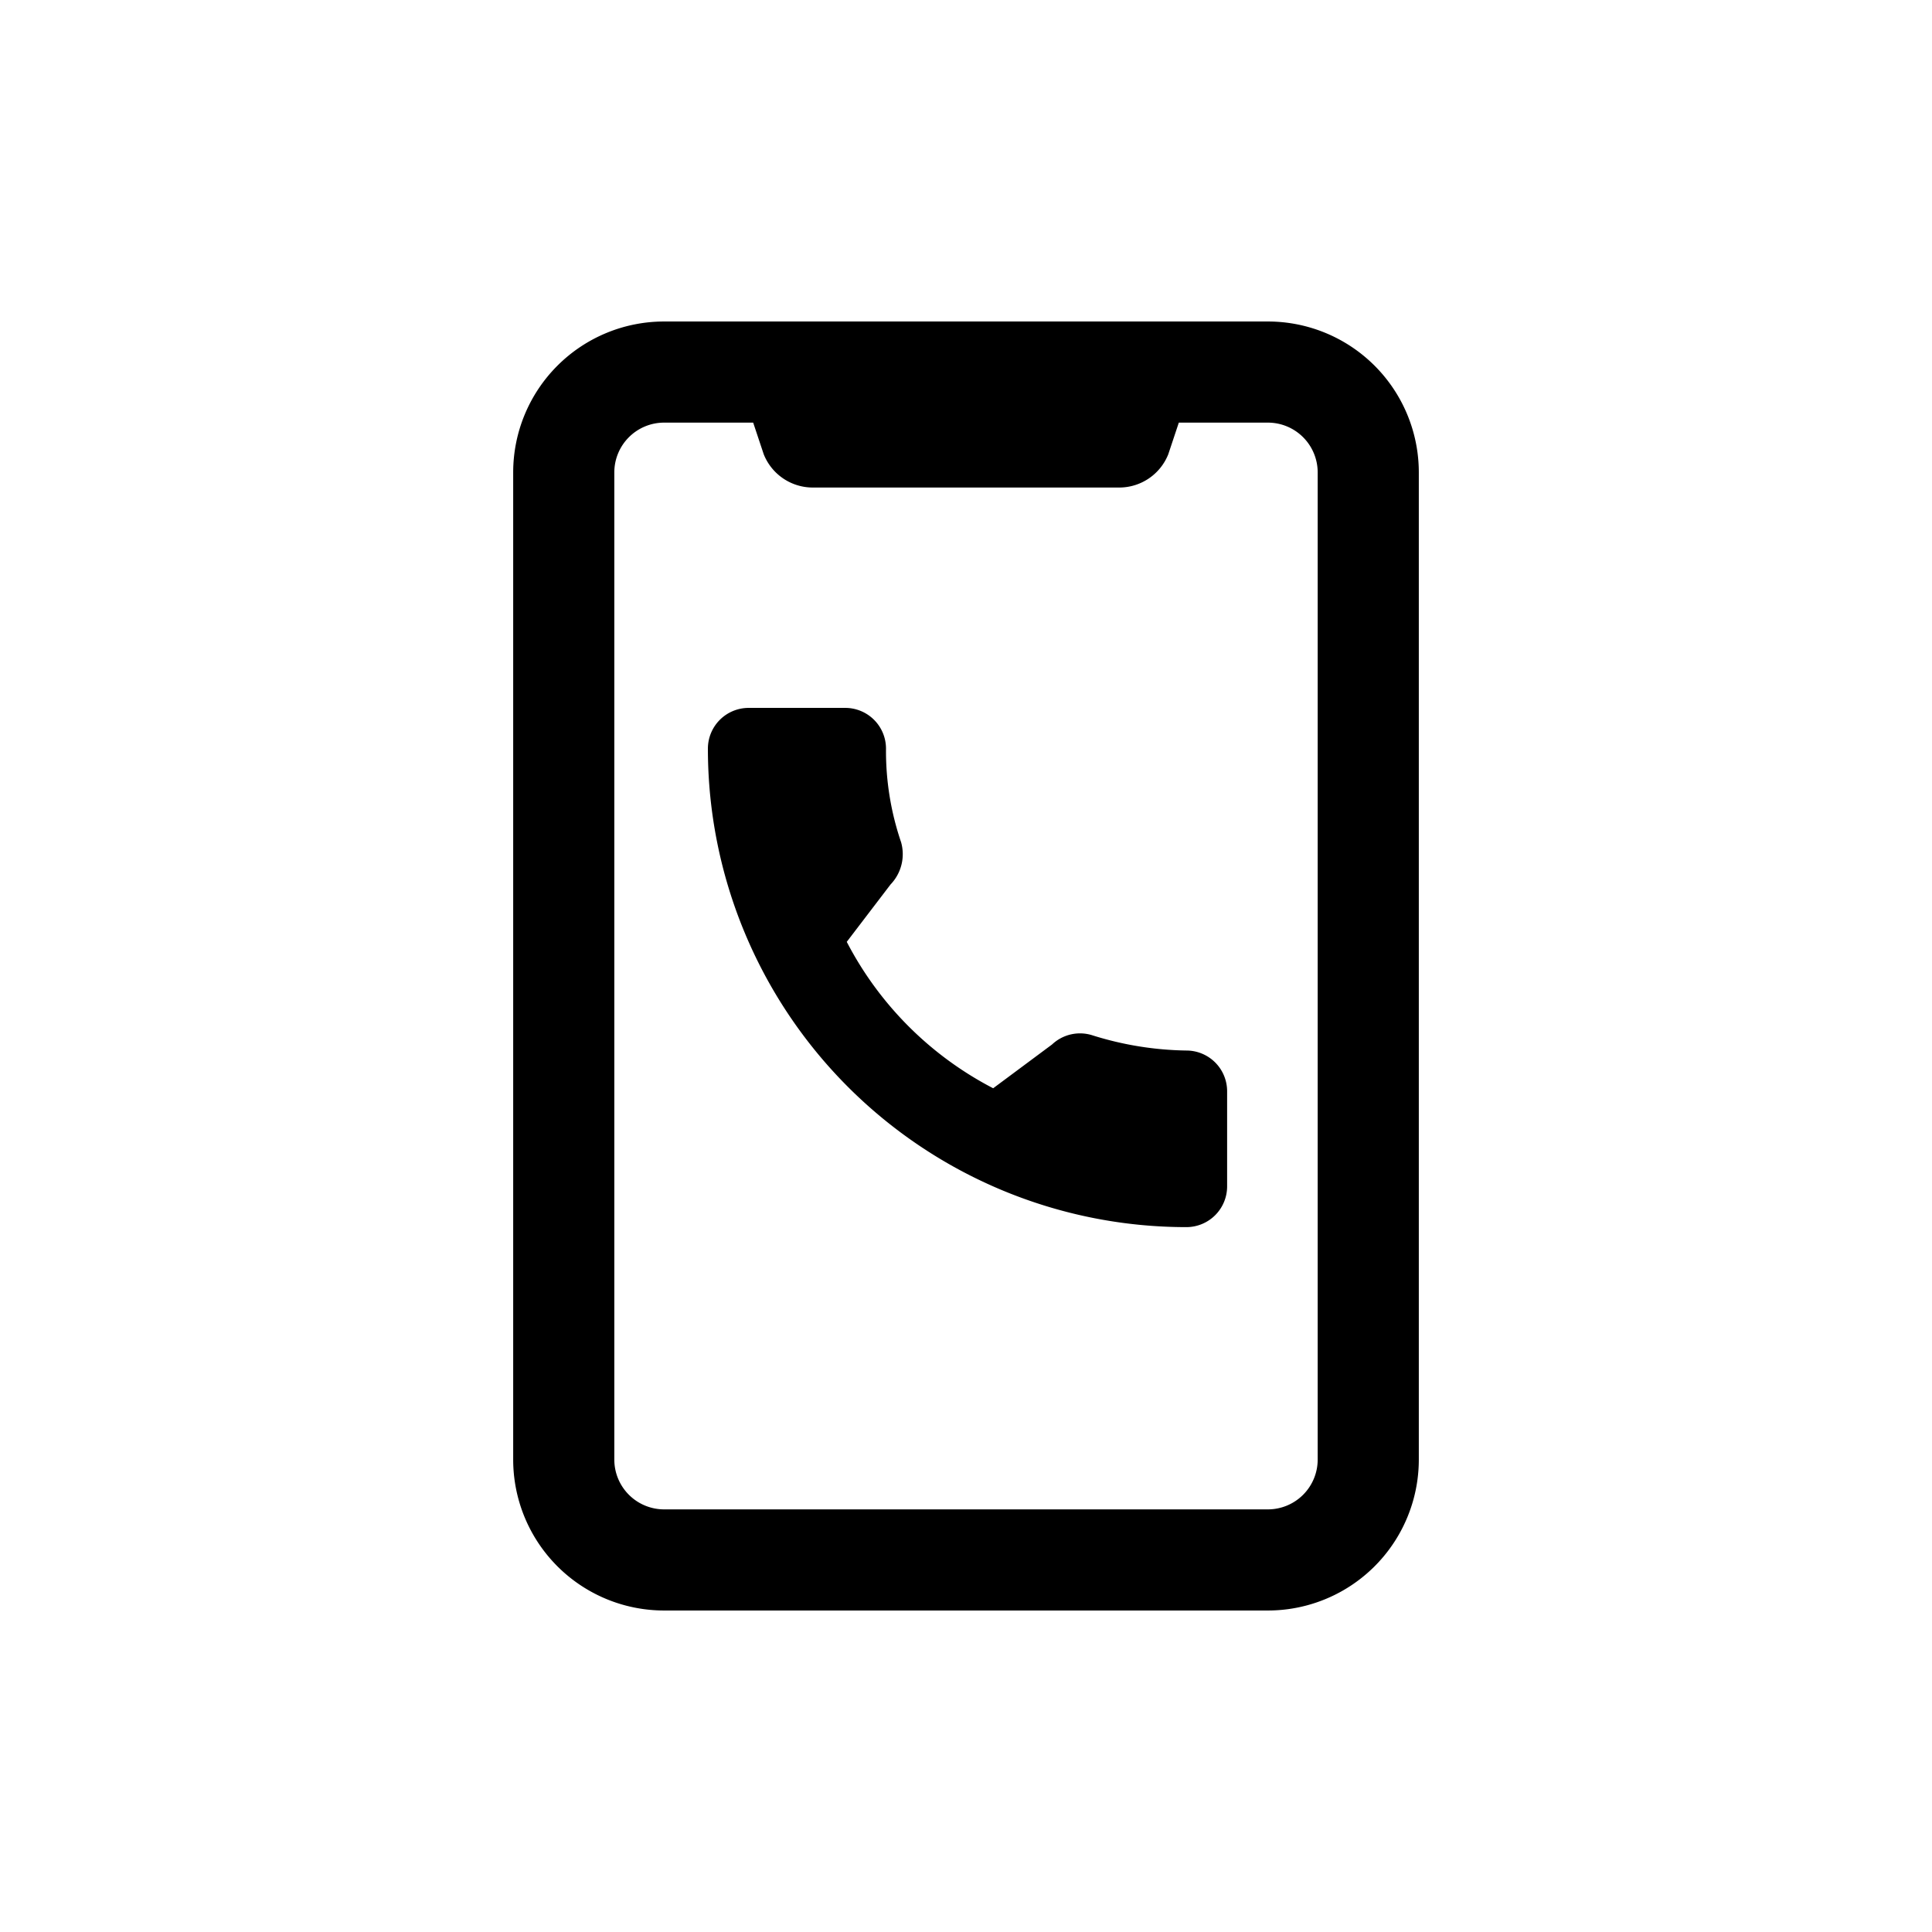 <svg id="Layer_1" data-name="Layer 1" xmlns="http://www.w3.org/2000/svg" viewBox="0 0 128 128"><defs><style>.cls-1{fill:none;}.cls-2{fill:#787878;}</style></defs><title>icon</title><path class="cls-1" d="M0,0H128V128H0Z"/><path class="cls-2" style="fill:#000000;" d="M84,21.3H44a10,10,0,0,0-10,10V96.7a10,10,0,0,0,10,10H84a10,10,0,0,0,10-10V31.3A10,10,0,0,0,84,21.3Zm3.3,75.4A3.3,3.3,0,0,1,84,100H44a3.3,3.3,0,0,1-3.3-3.3V31.3A3.3,3.3,0,0,1,44,28h5.9l.7,2.1a3.5,3.5,0,0,0,3.2,2.2H74.2a3.5,3.5,0,0,0,3.2-2.2l.7-2.1H84a3.3,3.3,0,0,1,3.3,3.3Z"/><path class="cls-2" style="fill:#000000;" d="M78.6,69.6a21.7,21.7,0,0,1-6.2-1,2.7,2.7,0,0,0-2.7.6l-3.9,2.9a22.7,22.7,0,0,1-9.7-9.7L59,58.6a2.9,2.9,0,0,0,.7-2.8,18.7,18.7,0,0,1-1-6.2A2.7,2.7,0,0,0,56,46.9H49.6a2.7,2.7,0,0,0-2.7,2.7A31.7,31.7,0,0,0,78.6,81.3a2.7,2.7,0,0,0,2.7-2.7V72.3A2.7,2.7,0,0,0,78.6,69.6Z"/></svg>